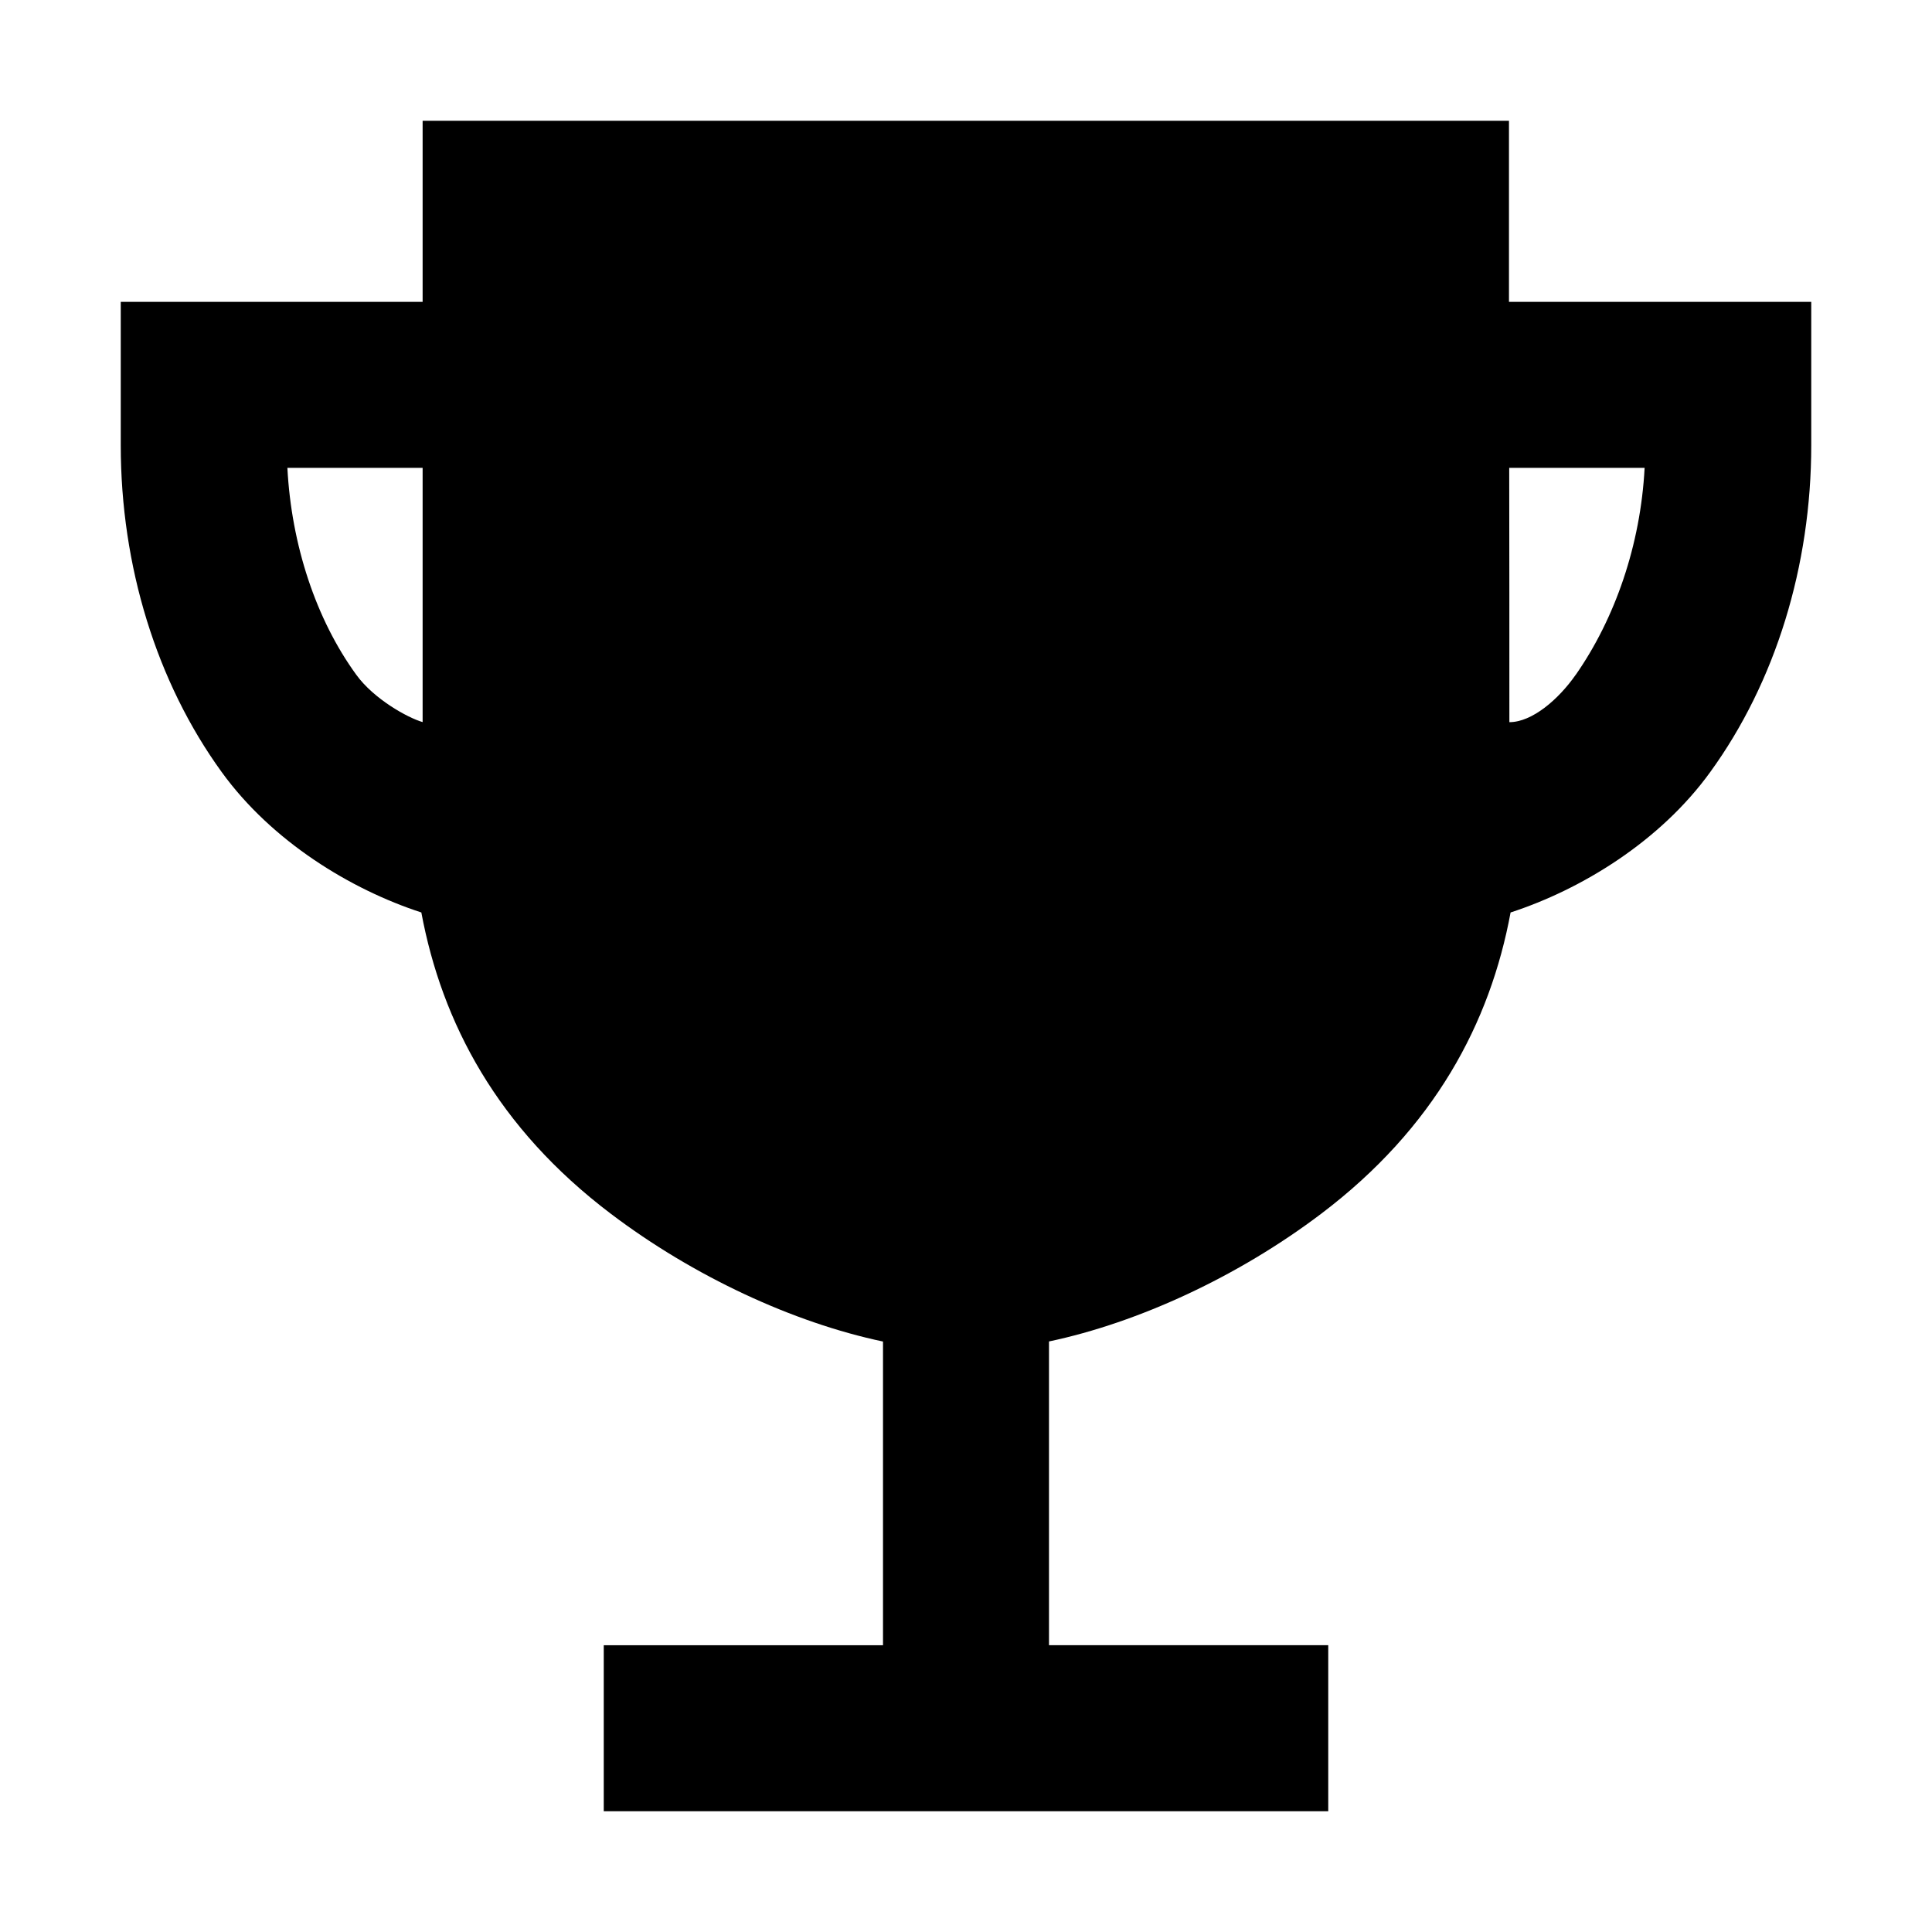 <svg fill="currentColor" viewBox="0 0 24 24" xmlns="http://www.w3.org/2000/svg">
  <path d="M18.745 3.75V1.5H5.25v2.25H1.5v1.781c0 1.5.445 2.944 1.254 4.06.625.863 1.602 1.458 2.48 1.744.256 1.373.947 2.678 2.353 3.742 1.031.781 2.271 1.354 3.382 1.588v3.773H7.5V22.5h9v-2.063h-3.469v-3.773c1.11-.234 2.35-.806 3.382-1.587 1.406-1.064 2.098-2.369 2.352-3.742.879-.286 1.856-.881 2.48-1.744.81-1.116 1.255-2.56 1.255-4.06V3.75h-3.755ZM4.425 8.381c-.5-.688-.805-1.612-.855-2.569h1.68V8.97c-.185-.053-.606-.286-.825-.589Zm15.15 0c-.216.31-.544.59-.825.59 0-1.05 0-2.17-.002-3.159h1.682c-.05.957-.367 1.87-.855 2.57Z"></path>
</svg>